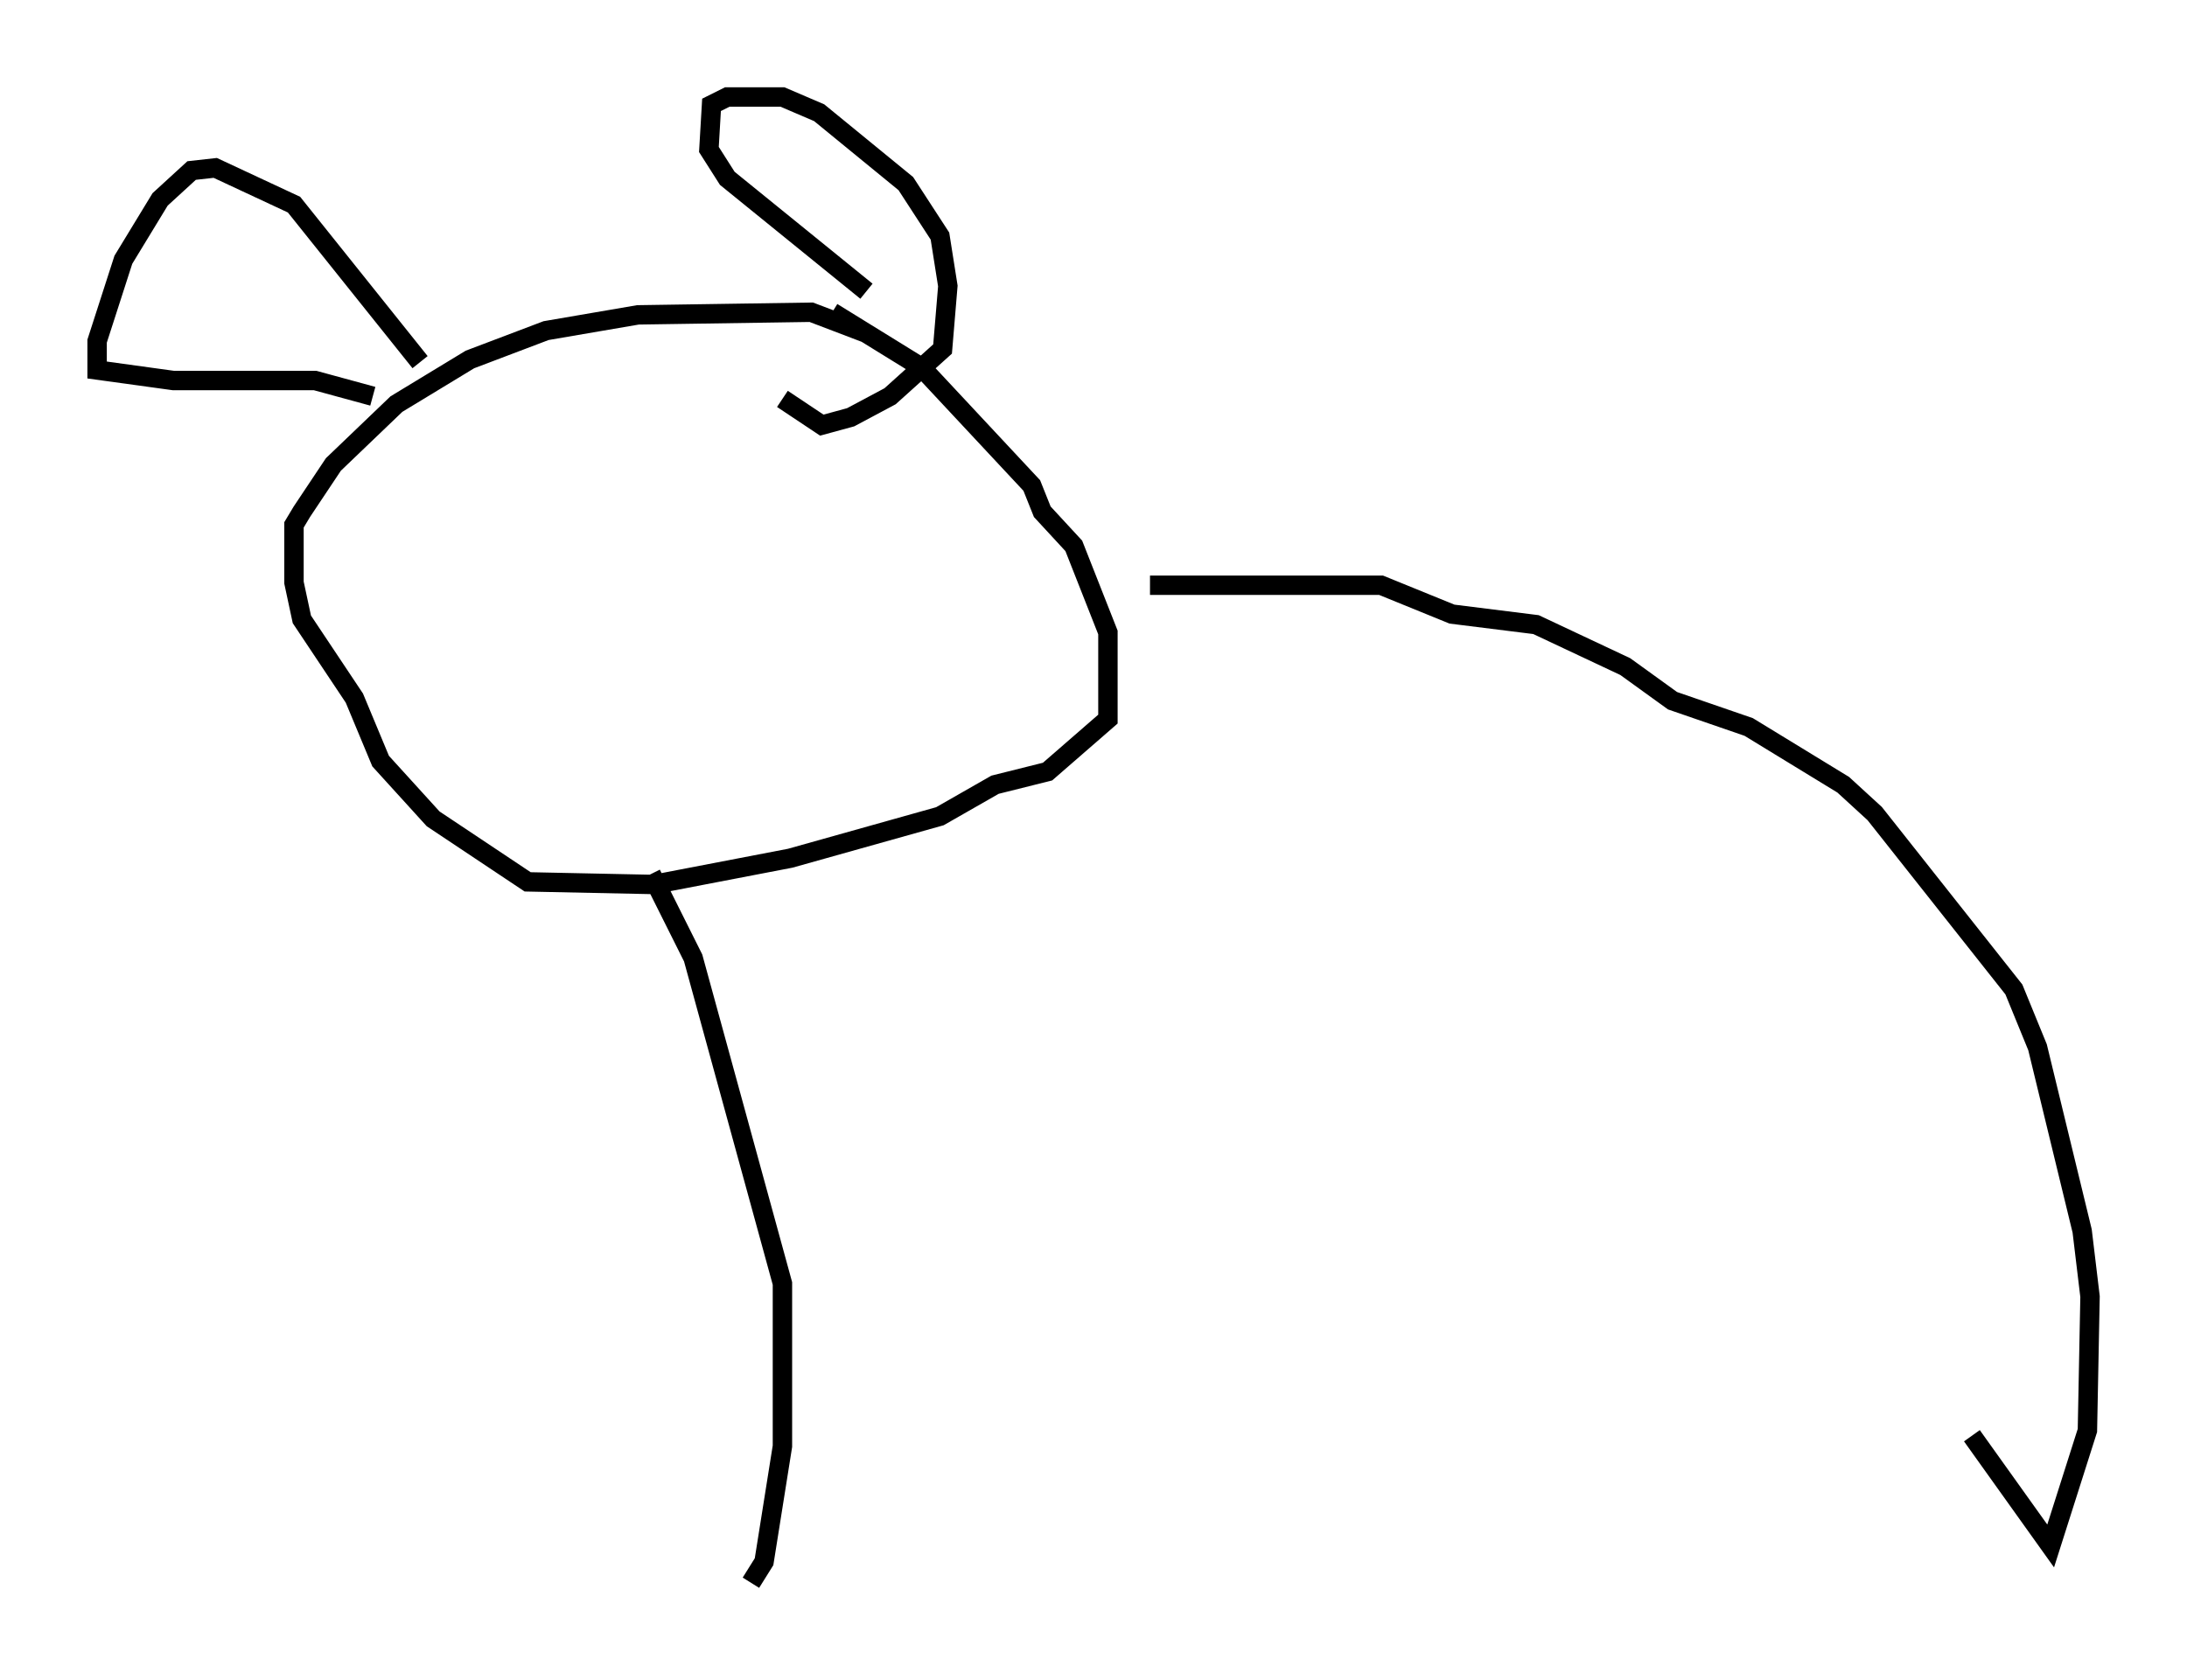 <?xml version="1.0" encoding="utf-8" ?>
<svg baseProfile="full" height="86.589" version="1.1" width="112.705" xmlns="http://www.w3.org/2000/svg" xmlns:ev="http://www.w3.org/2001/xml-events" xmlns:xlink="http://www.w3.org/1999/xlink"><defs /><rect fill="white" height="86.589" width="112.705" x="0" y="0" /><path d="M41.535, 15.825 m1.353, 0.271 l4.601, 2.842 5.683, 6.089 l0.541, 1.353 1.624, 1.759 l1.759, 4.465 0.0, 4.465 l-3.112, 2.706 -2.706, 0.677 l-2.842, 1.624 -7.713, 2.165 l-7.036, 1.353 -6.495, -0.135 l-4.871, -3.248 -2.706, -2.977 l-1.353, -3.248 -2.706, -4.059 l-0.406, -1.894 0.0, -2.977 l0.406, -0.677 1.624, -2.436 l3.248, -3.112 3.789, -2.3 l3.924, -1.488 4.736, -0.812 l8.931, -0.135 2.842, 1.083 m14.614, 12.99 l11.908, 0.0 3.654, 1.488 l4.33, 0.541 4.601, 2.165 l2.436, 1.759 3.924, 1.353 l4.871, 2.977 1.624, 1.488 l7.172, 9.066 1.218, 2.977 l2.3, 9.472 0.406, 3.383 l-0.135, 6.901 -1.894, 5.954 l-4.059, -5.683 m-68.064, -28.958 l2.165, 4.33 4.601, 16.779 l0.0, 8.39 -0.947, 5.954 l-0.677, 1.083 m5.954, -66.576 l-7.172, -5.819 -0.947, -1.488 l0.135, -2.3 0.812, -0.406 l2.842, 0.0 1.894, 0.812 l4.465, 3.654 1.759, 2.706 l0.406, 2.571 -0.271, 3.248 l-2.706, 2.436 -2.03, 1.083 l-1.488, 0.406 -2.03, -1.353 m-18.674, -1.894 l-6.495, -8.119 -4.059, -1.894 l-1.218, 0.135 -1.624, 1.488 l-1.894, 3.112 -1.353, 4.195 l0.0, 1.488 3.924, 0.541 l7.307, 0.0 2.977, 0.812 " fill="none" stroke="black" stroke-width="1" /></svg>